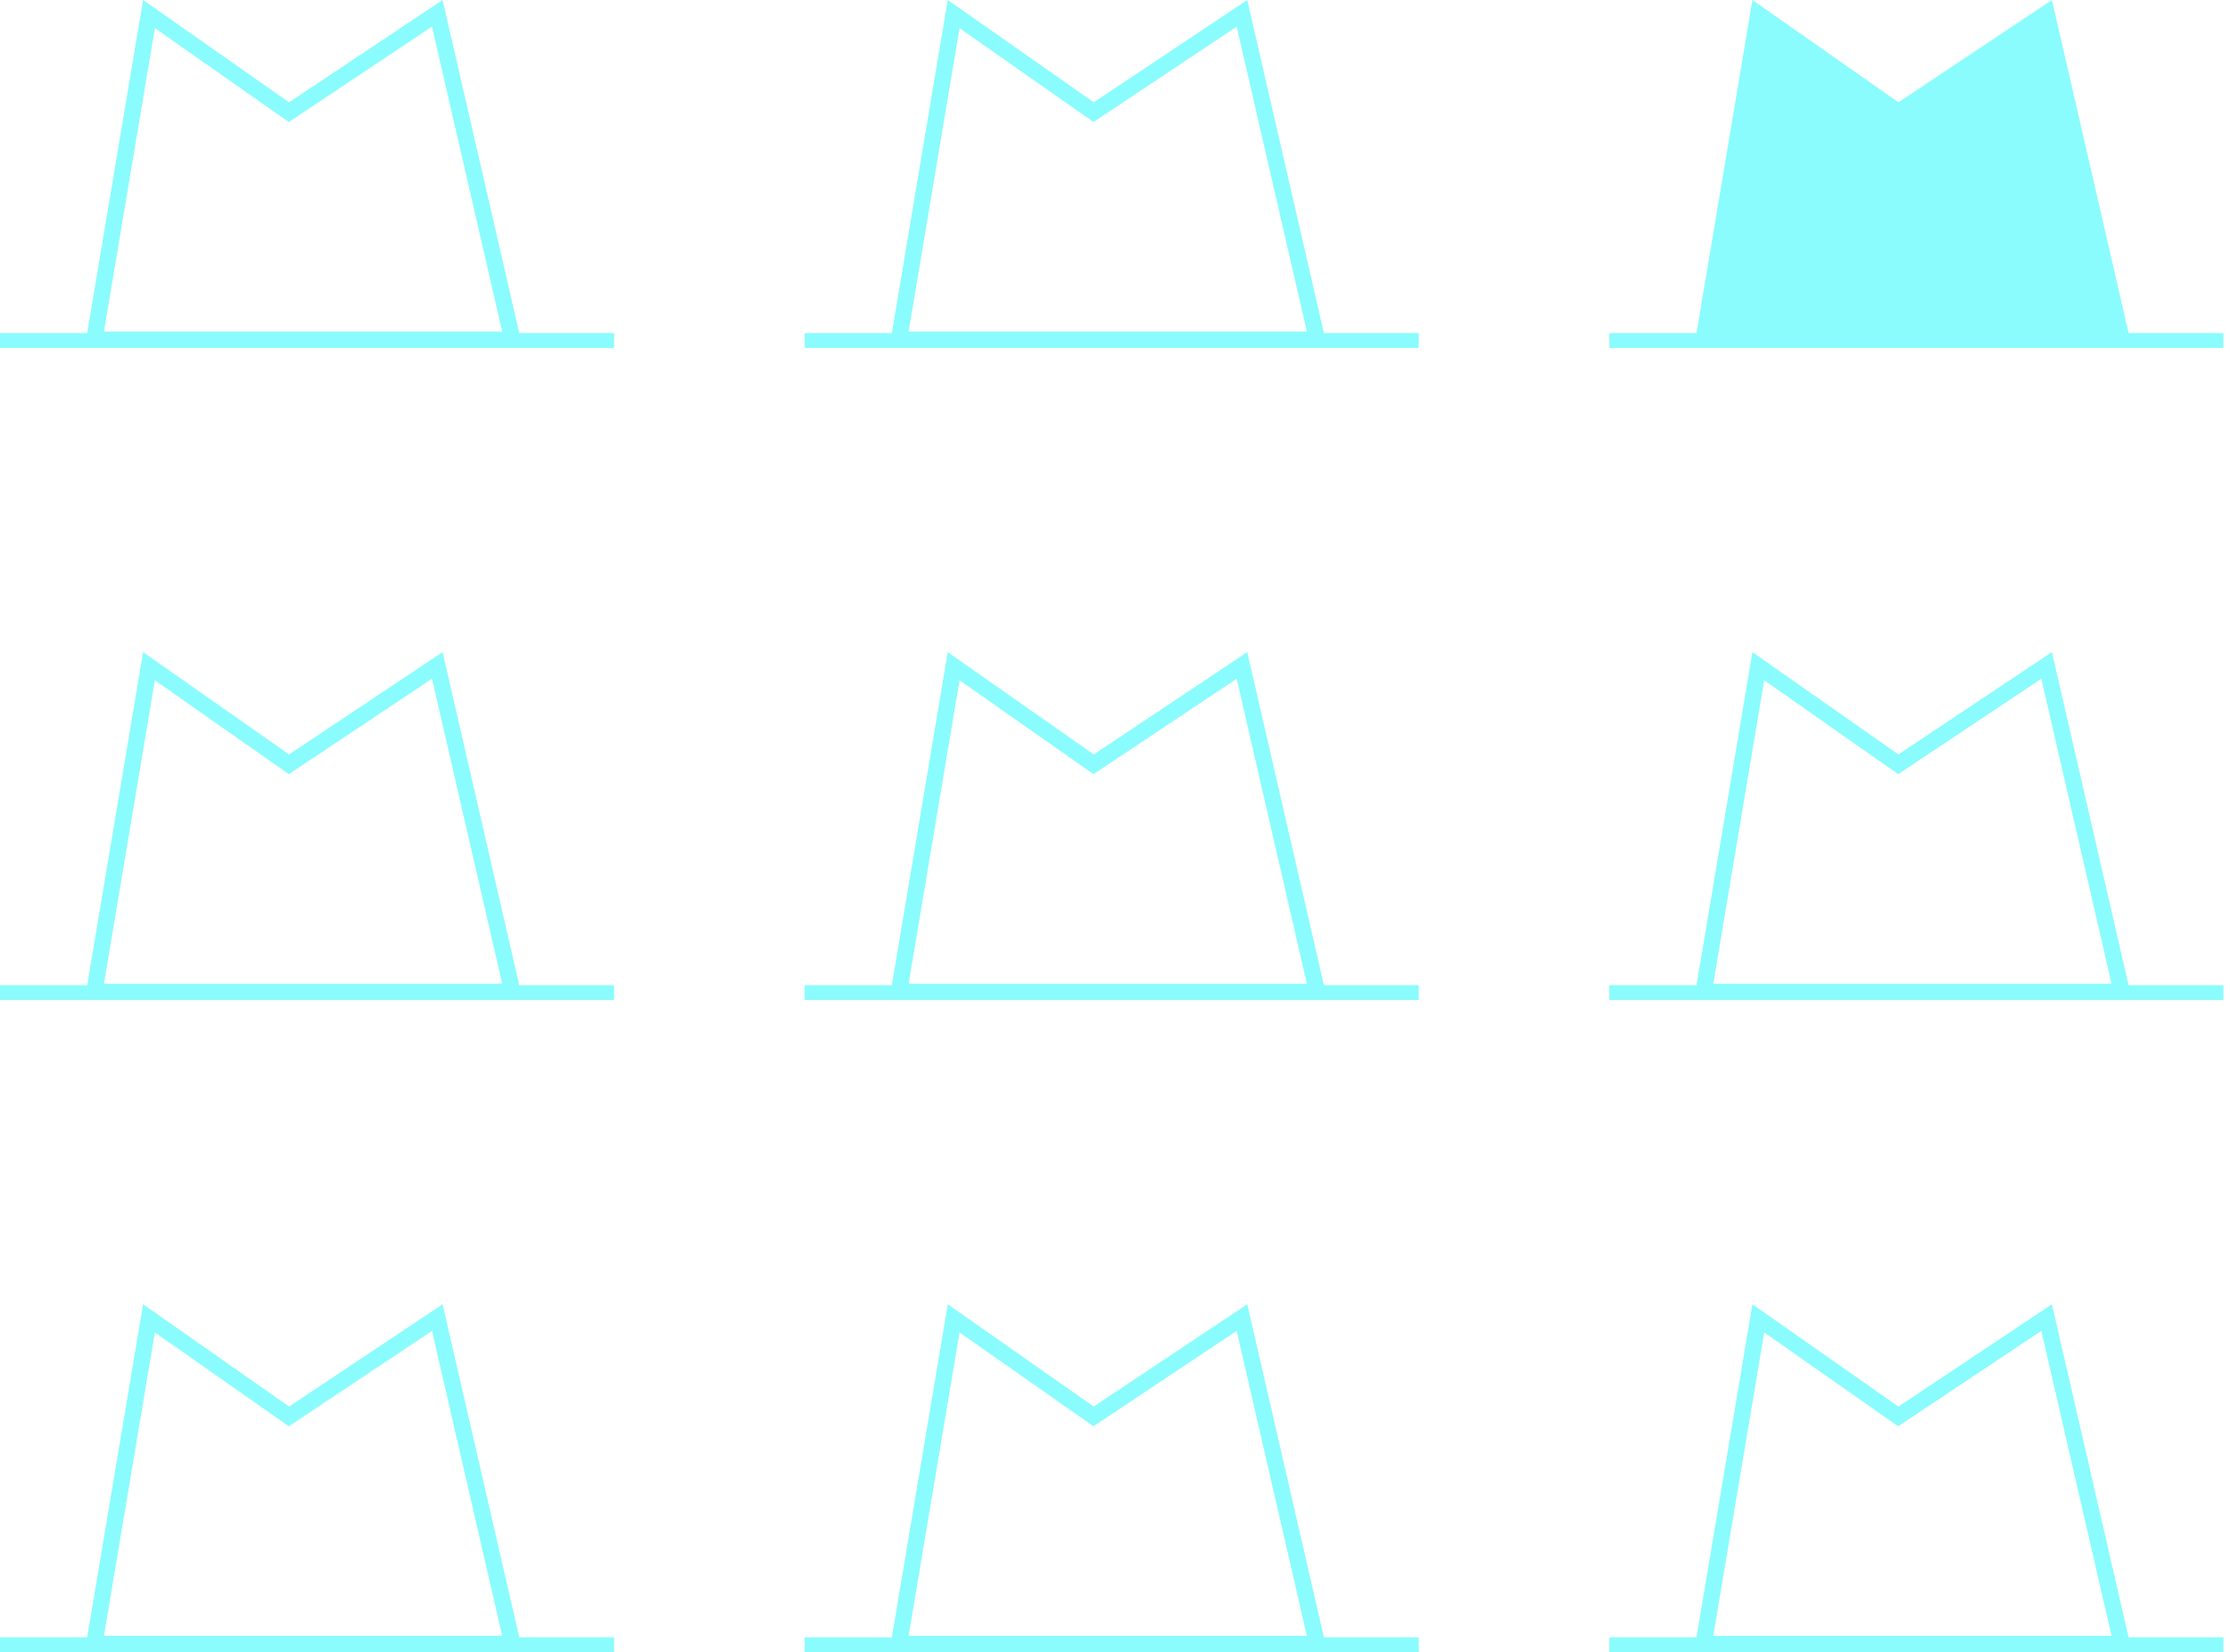 <svg width="274" height="203" viewBox="0 0 274 203" fill="none" xmlns="http://www.w3.org/2000/svg">
<path d="M133.814 13.39L134.374 13.782L134.943 13.403L152.6 1.635L161.832 41.742H110.458L117.175 1.728L133.814 13.39Z" stroke="#8AFCFD" stroke-width="2"/>
<path d="M98.869 40.923H174.322V41.835V42.746H98.869V40.923Z" fill="#8AFCFD"/>
<path d="M133.814 93.517L134.374 93.909L134.943 93.53L152.6 81.762L161.832 121.869H110.458L117.175 81.855L133.814 93.517Z" stroke="#8AFCFD" stroke-width="2"/>
<path d="M98.869 121.05H174.322V121.962V122.873H98.869V121.05Z" fill="#8AFCFD"/>
<path d="M133.814 173.644L134.374 174.036L134.943 173.657L152.6 161.888L161.832 201.995H110.458L117.175 161.982L133.814 173.644Z" stroke="#8AFCFD" stroke-width="2"/>
<path d="M98.869 201.177H174.322V202.088V203H98.869V201.177Z" fill="#8AFCFD"/>
<path d="M232.684 13.39L233.243 13.782L233.812 13.403L251.469 1.635L260.701 41.742H209.327L216.044 1.728L232.684 13.39Z" fill="#8AFCFD" stroke="#8AFCFD" stroke-width="2"/>
<path d="M197.738 40.923H273.191V41.835V42.746H197.738V40.923Z" fill="#8AFCFD"/>
<path d="M232.684 93.517L233.243 93.909L233.812 93.53L251.469 81.762L260.701 121.869H209.327L216.044 81.855L232.684 93.517Z" stroke="#8AFCFD" stroke-width="2"/>
<path d="M197.738 121.05H273.191V121.962V122.873H197.738V121.05Z" fill="#8AFCFD"/>
<path d="M232.684 173.644L233.243 174.036L233.812 173.657L251.469 161.888L260.701 201.995H209.327L216.044 161.982L232.684 173.644Z" stroke="#8AFCFD" stroke-width="2"/>
<path d="M197.738 201.177H273.191V202.088V203H197.738V201.177Z" fill="#8AFCFD"/>
<path d="M34.945 13.39L35.505 13.782L36.074 13.403L53.731 1.635L62.963 41.742H11.589L18.306 1.728L34.945 13.39Z" stroke="#8AFCFD" stroke-width="2"/>
<path d="M0 40.923H75.453V41.835V42.746H0V40.923Z" fill="#8AFCFD"/>
<path d="M34.945 93.517L35.505 93.909L36.074 93.53L53.731 81.762L62.963 121.869H11.589L18.306 81.855L34.945 93.517Z" stroke="#8AFCFD" stroke-width="2"/>
<path d="M0 121.05H75.453V121.962V122.873H0V121.05Z" fill="#8AFCFD"/>
<path d="M34.945 173.644L35.505 174.036L36.074 173.657L53.731 161.888L62.963 201.995H11.589L18.306 161.982L34.945 173.644Z" stroke="#8AFCFD" stroke-width="2"/>
<path d="M0 201.177H75.453V202.088V203H0V201.177Z" fill="#8AFCFD"/>
</svg>
